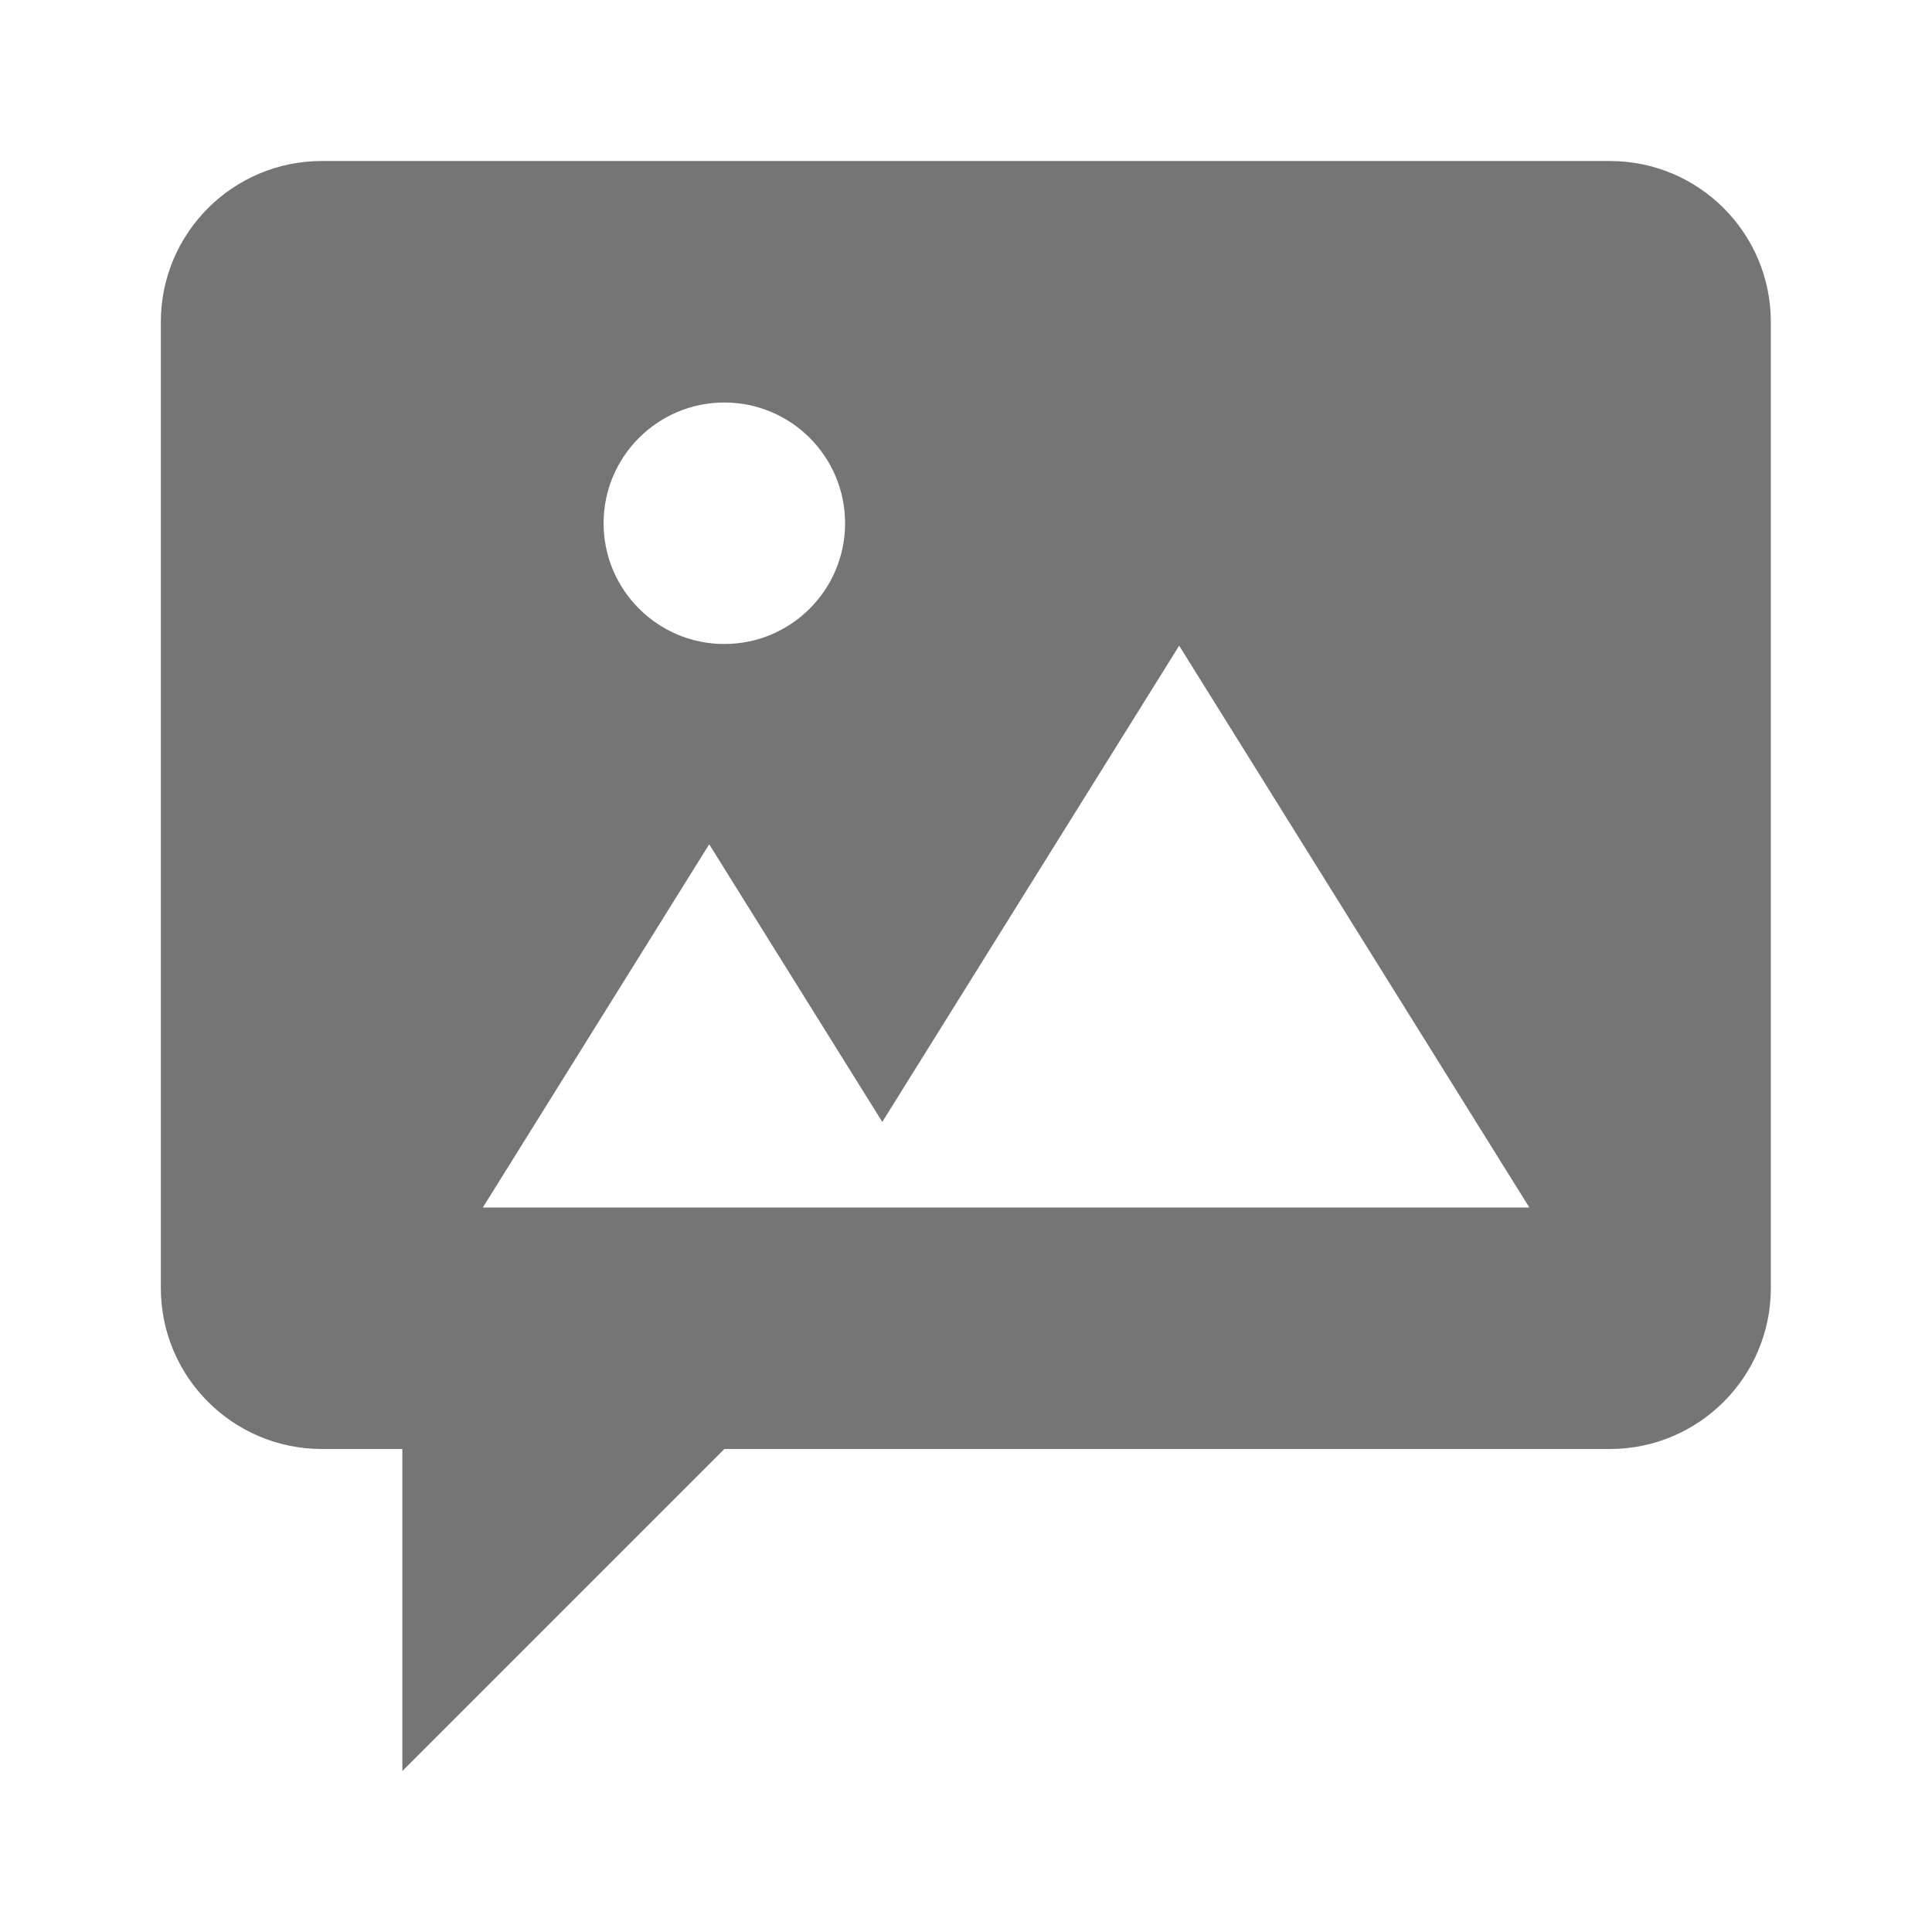 <?xml version="1.0" encoding="utf-8"?>
<!-- Generator: Adobe Illustrator 17.1.0, SVG Export Plug-In . SVG Version: 6.00 Build 0)  -->
<!DOCTYPE svg PUBLIC "-//W3C//DTD SVG 1.1//EN" "http://www.w3.org/Graphics/SVG/1.1/DTD/svg11.dtd">
<svg version="1.1" xmlns="http://www.w3.org/2000/svg" xmlns:xlink="http://www.w3.org/1999/xlink" x="0px" y="0px" width="24px"
	 height="24px" viewBox="0 0 24 24" enable-background="new 0 0 24 24" xml:space="preserve">
<g id="Frame_-_24px">
	<rect fill="none" width="24" height="24"/>
</g>
<g id="Filled_Icons">
	<path fill="#757575" d="M19.998,2h-16c-1.104,0-2,0.895-2,2v12c0,1.104,0.896,2,2,2h1v4l4-4h11c1.105,0,2-0.896,2-2V4
		C21.998,2.895,21.103,2,19.998,2z M8.998,5c0.828,0,1.5,0.672,1.5,1.5S9.826,8,8.998,8c-0.828,0-1.5-0.672-1.5-1.5S8.17,5,8.998,5z
		 M5.998,15l2.812-4.512l2.15,3.449l3.688-5.916L18.998,15H5.998z"/>
</g>
</svg>

